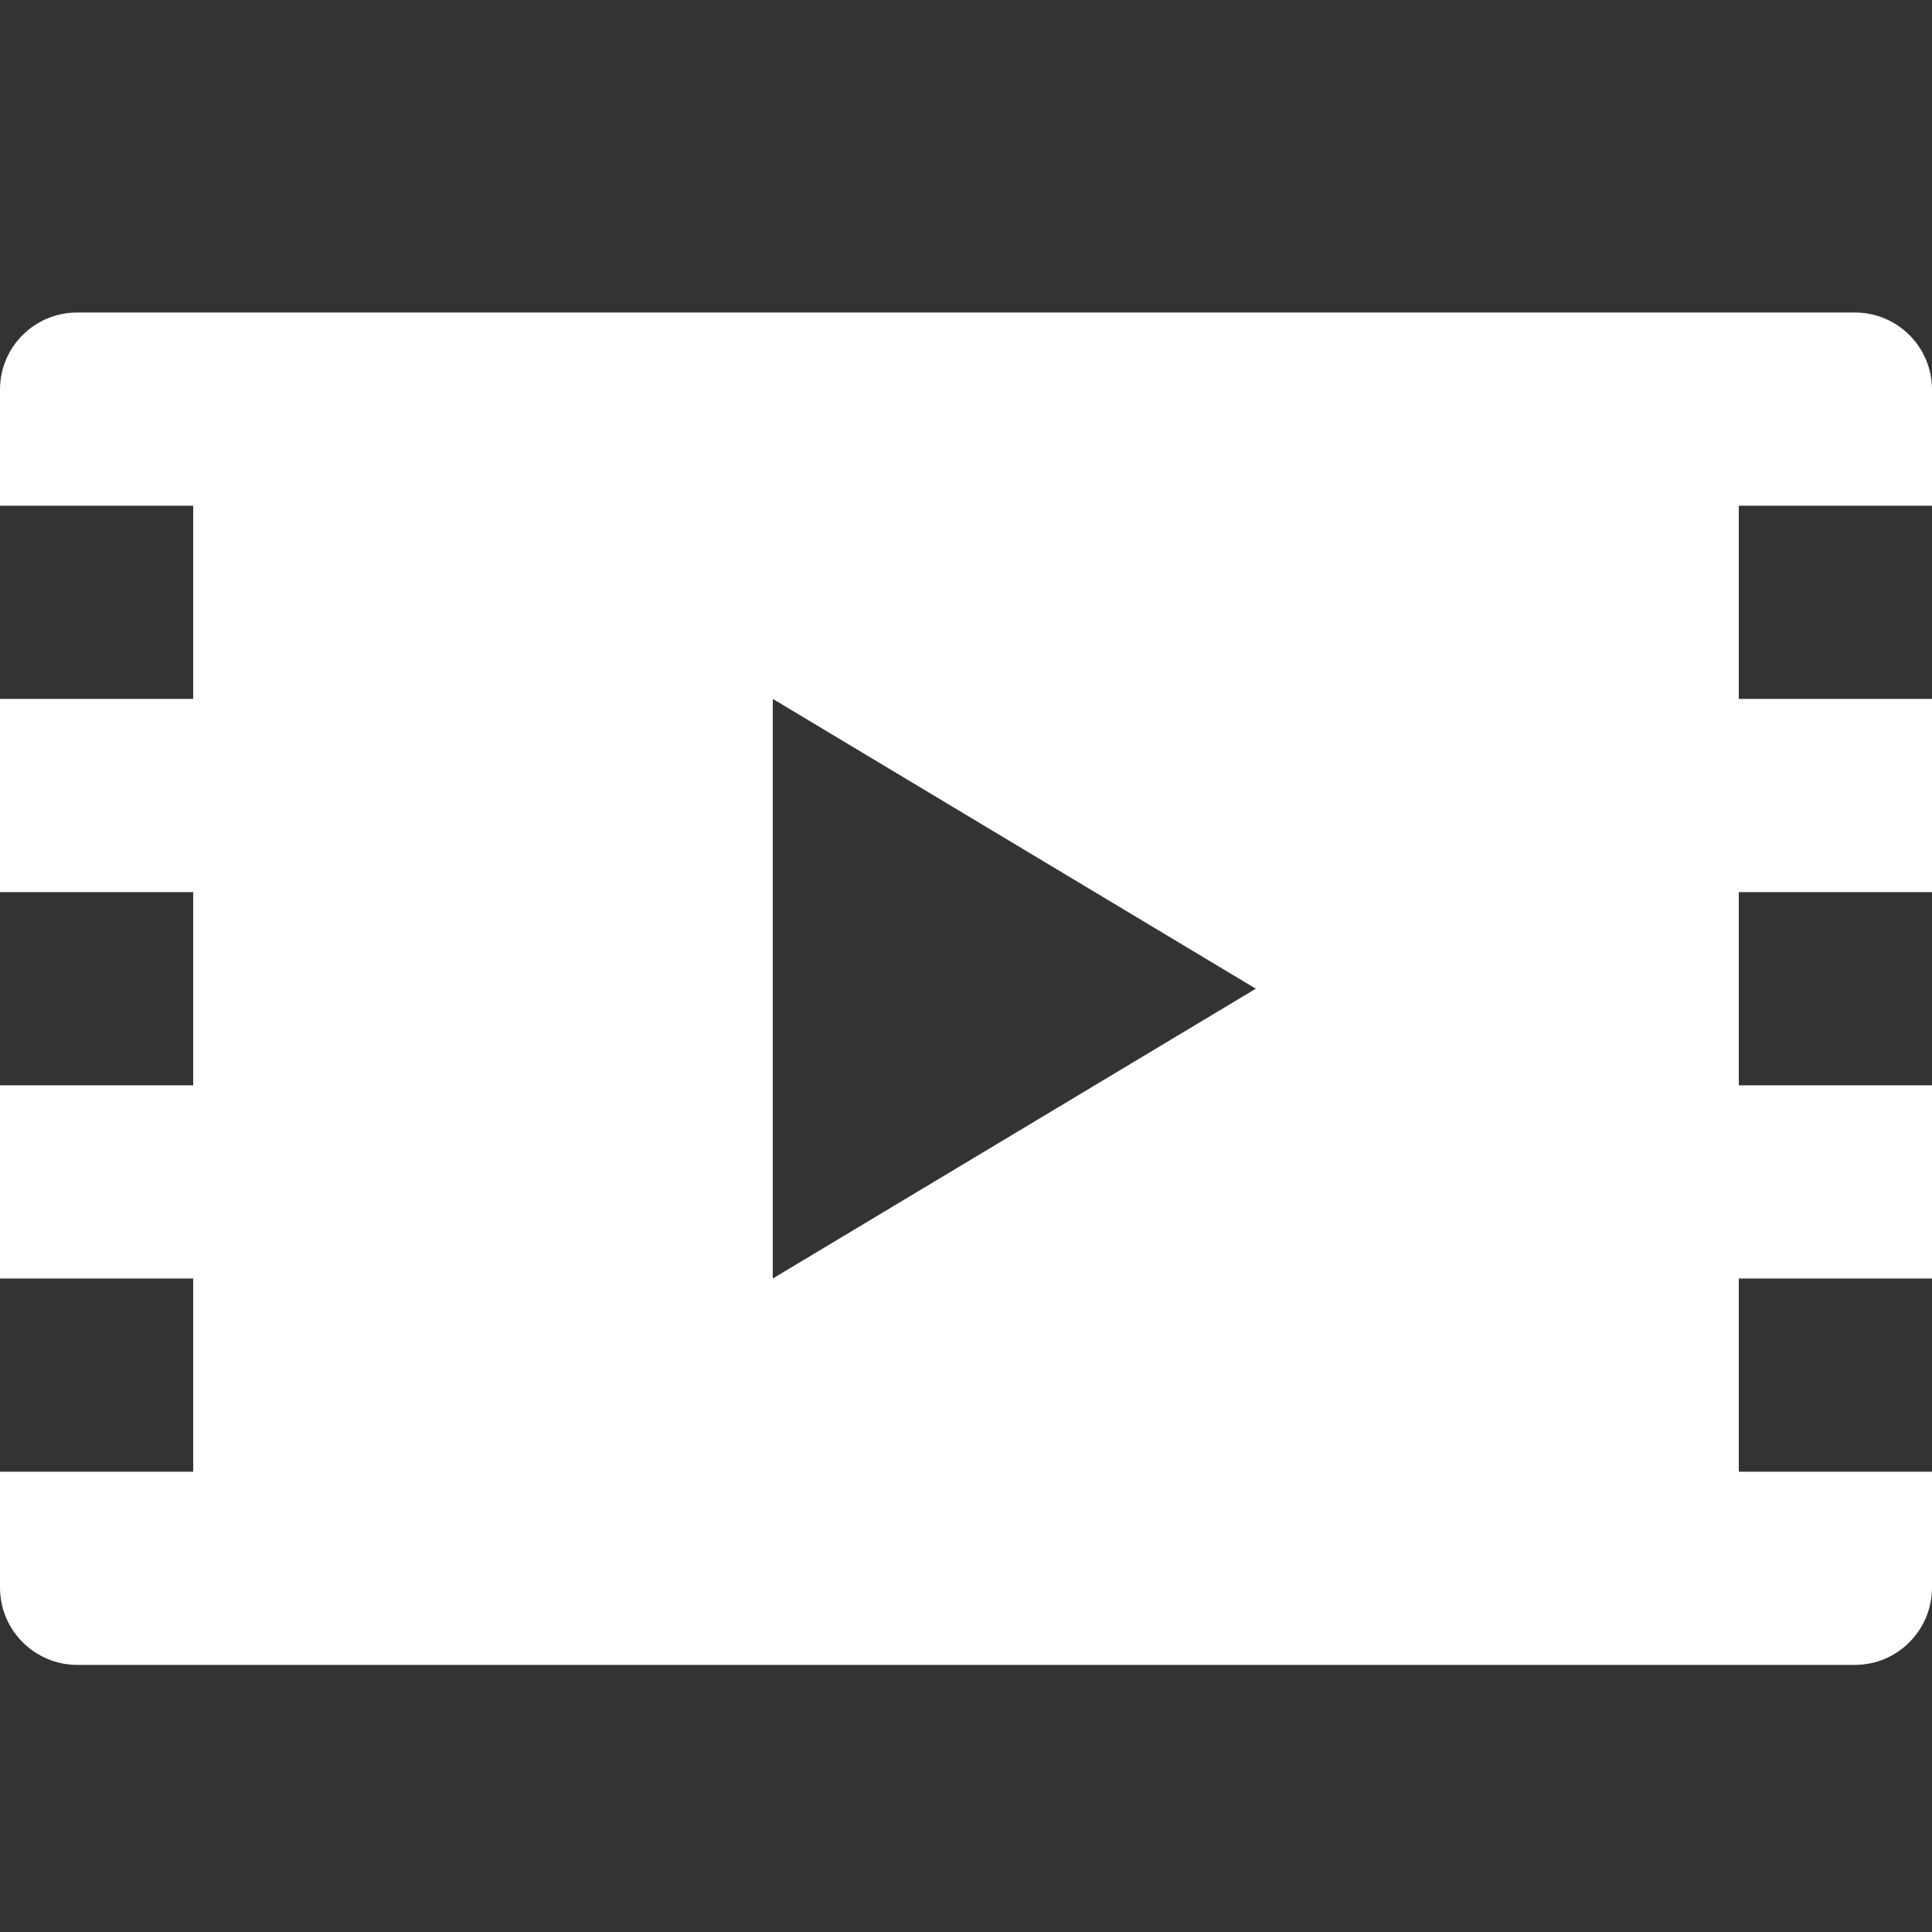 <?xml version="1.0" encoding="utf-8"?>
<!-- Generator: Adobe Illustrator 15.0.2, SVG Export Plug-In . SVG Version: 6.00 Build 0)  -->
<!DOCTYPE svg PUBLIC "-//W3C//DTD SVG 1.1//EN" "http://www.w3.org/Graphics/SVG/1.1/DTD/svg11.dtd">
<svg version="1.1" id="Video" xmlns="http://www.w3.org/2000/svg" xmlns:xlink="http://www.w3.org/1999/xlink" x="0px" y="0px"
	 width="16px" height="16px" viewBox="0 0 16 16" enable-background="new 0 0 16 16" xml:space="preserve">
<rect x="0" y="0" width="16" height="16" fill="#333333" stroke="none"/>
<g>
	<polygon fill="none" points="6.4,10.588 10.4,8.188 6.4,5.788 	"/>
	<path fill="#FFFFFF" d="M16,4.188V3.227c0-0.354-0.286-0.639-0.639-0.639H0.64C0.286,2.588,0,2.873,0,3.227v0.961h1.6v1.6H0v1.6
		h1.6v1.6H0v1.6h1.6v1.6H0v0.959c0,0.354,0.287,0.641,0.641,0.641h14.72c0.354,0,0.639-0.288,0.639-0.641v-0.959h-1.6v-1.6H16v-1.6
		h-1.6v-1.6H16v-1.6h-1.6v-1.6H16z M6.4,10.588v-4.8l4,2.4L6.4,10.588z"/>
</g>
</svg>
